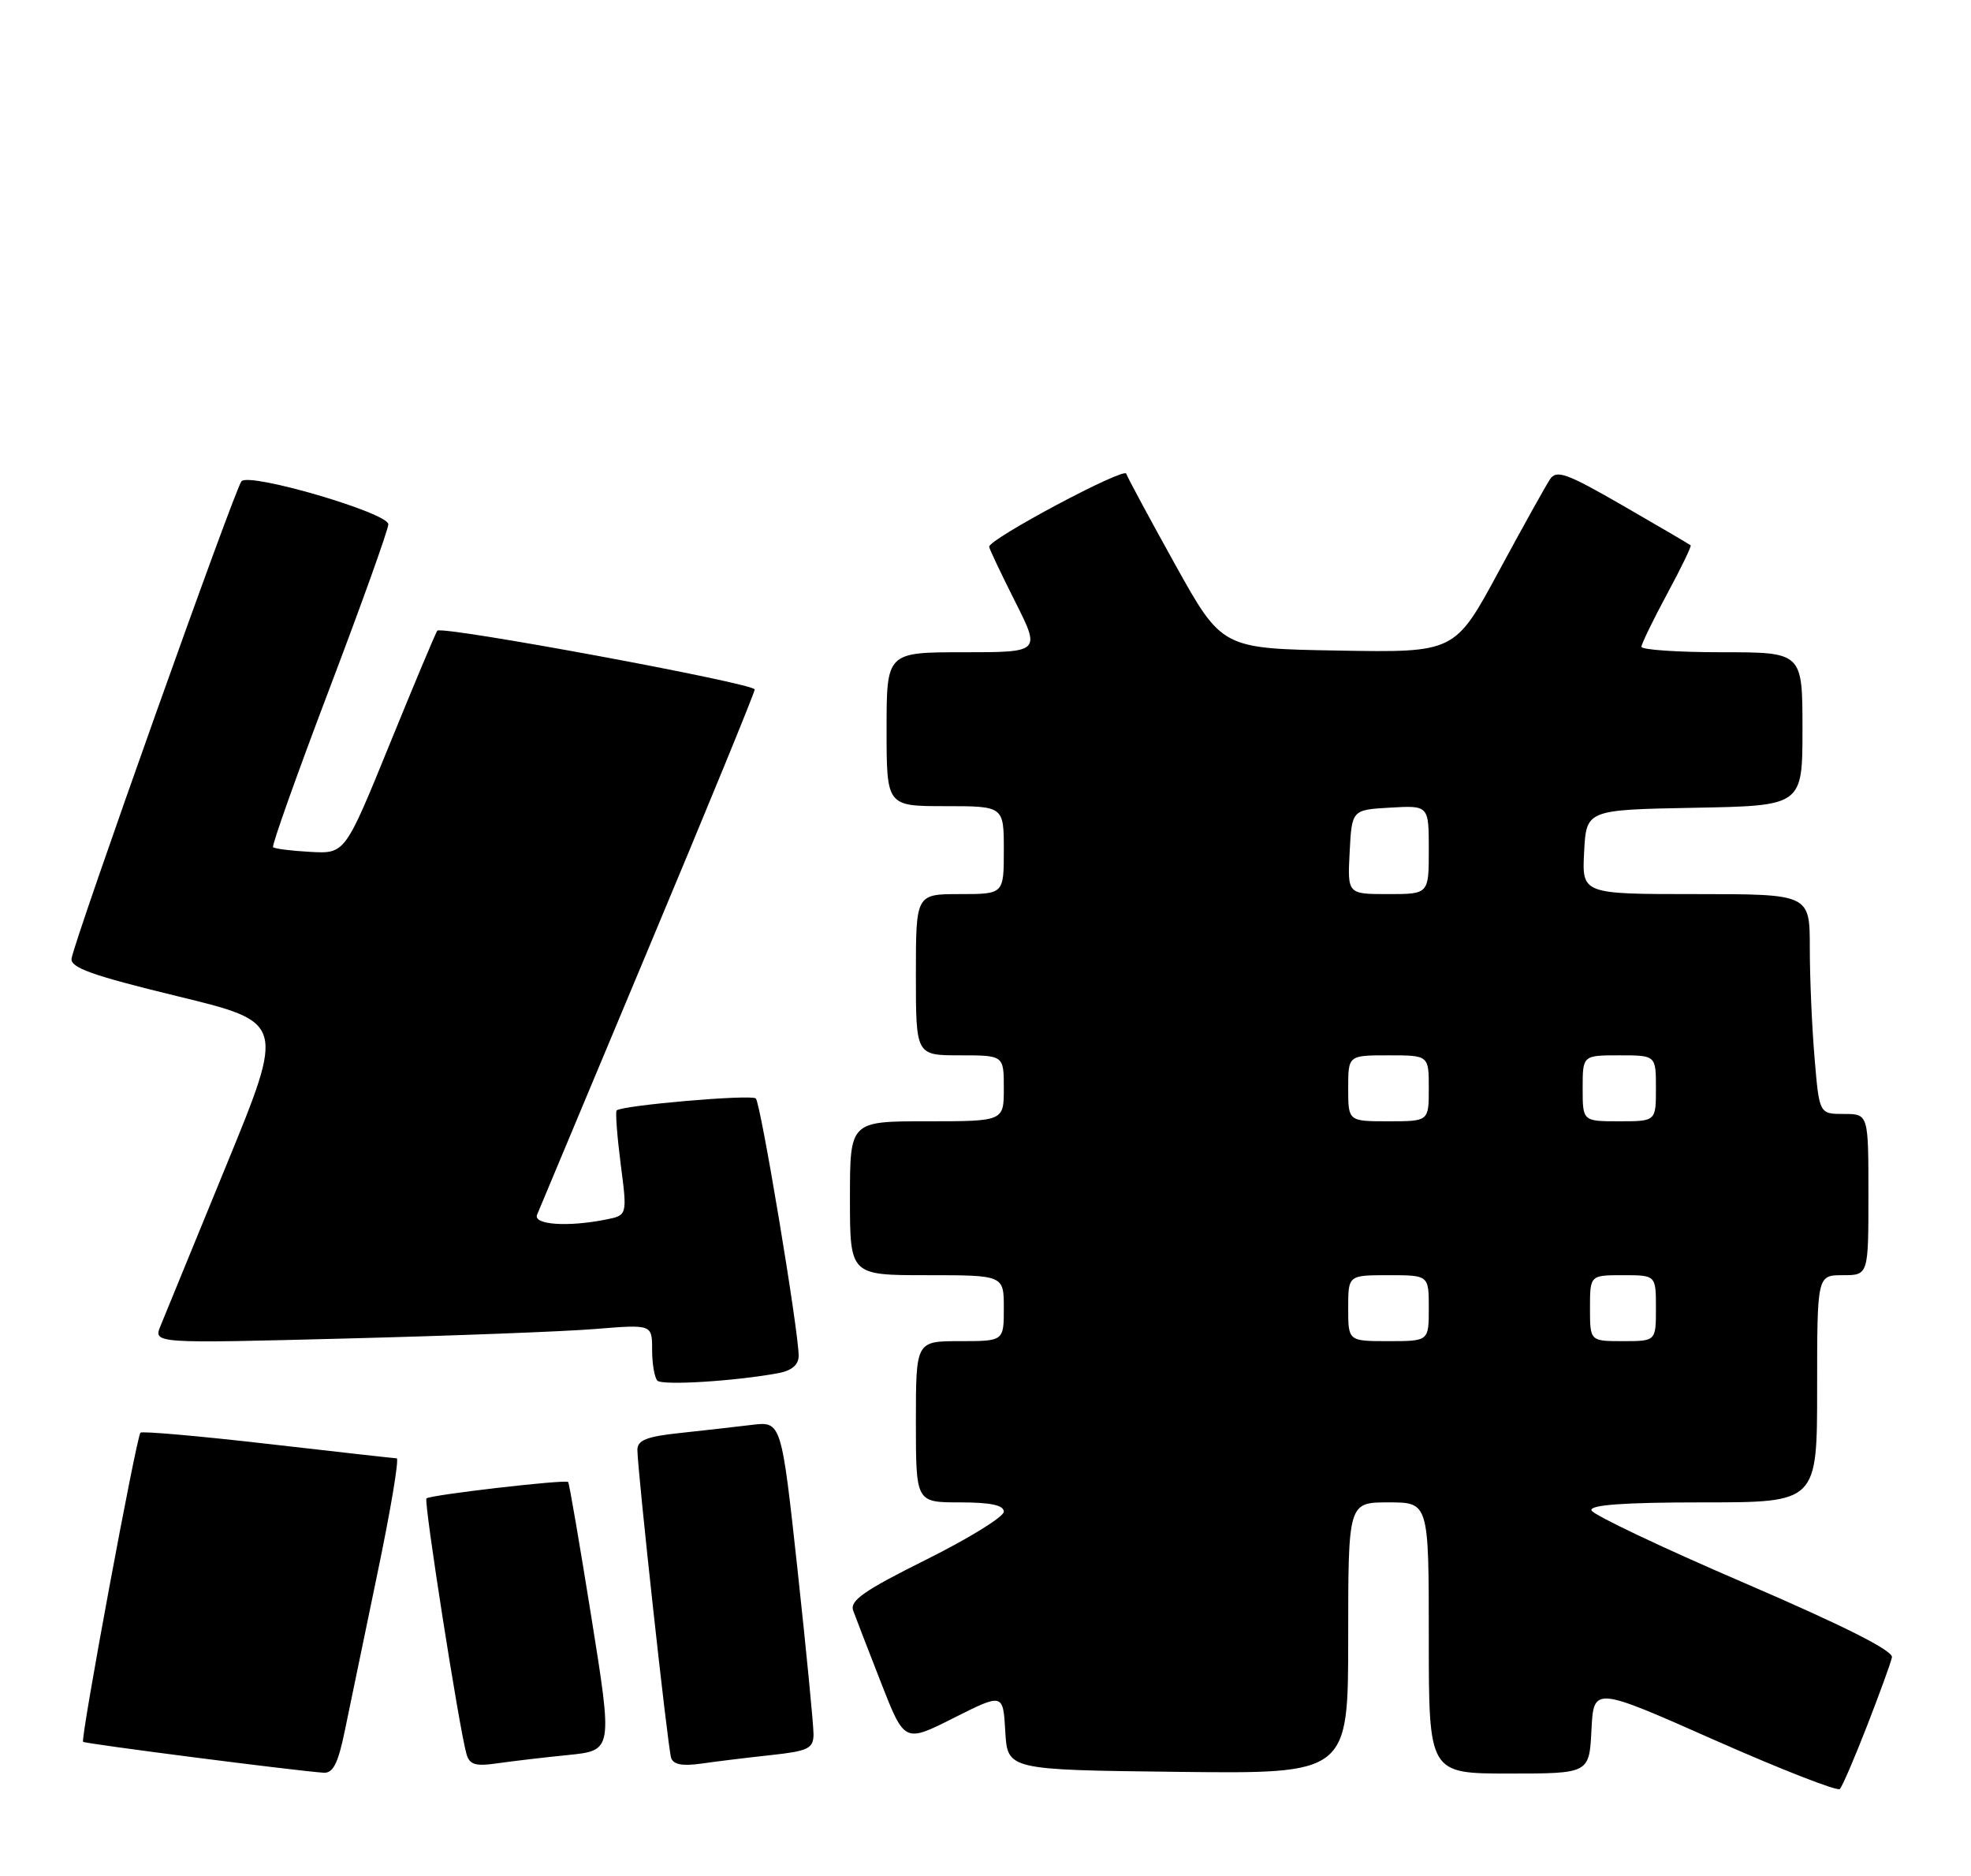 <?xml version="1.0" encoding="UTF-8" standalone="no"?>
<!DOCTYPE svg PUBLIC "-//W3C//DTD SVG 1.1//EN" "http://www.w3.org/Graphics/SVG/1.1/DTD/svg11.dtd" >
<svg xmlns="http://www.w3.org/2000/svg" xmlns:xlink="http://www.w3.org/1999/xlink" version="1.1" viewBox="0 0 269 256">
 <g >
 <path fill="currentColor"
d=" M 254.81 235.50 C 256.52 231.10 258.06 226.89 258.21 226.14 C 258.40 225.24 251.64 221.84 238.03 215.98 C 226.77 211.14 217.40 206.69 217.20 206.09 C 216.95 205.34 221.64 205.00 232.42 205.00 C 248.00 205.00 248.00 205.00 248.00 189.50 C 248.00 174.00 248.00 174.00 251.50 174.00 C 255.00 174.00 255.00 174.00 255.00 163.00 C 255.00 152.00 255.00 152.00 251.65 152.00 C 248.29 152.00 248.29 152.00 247.65 144.35 C 247.29 140.14 247.00 133.39 247.00 129.35 C 247.00 122.00 247.00 122.00 231.45 122.00 C 215.90 122.00 215.90 122.00 216.20 116.25 C 216.50 110.50 216.50 110.50 231.25 110.22 C 246.00 109.95 246.00 109.95 246.00 99.47 C 246.00 89.00 246.00 89.00 235.00 89.00 C 228.95 89.00 224.01 88.66 224.02 88.25 C 224.04 87.84 225.60 84.61 227.51 81.07 C 229.42 77.53 230.87 74.54 230.74 74.41 C 230.61 74.29 226.47 71.86 221.54 69.02 C 213.81 64.56 212.44 64.06 211.54 65.40 C 210.97 66.26 207.81 71.93 204.53 78.00 C 198.56 89.05 198.56 89.05 182.66 88.77 C 166.77 88.50 166.77 88.50 160.40 77.06 C 156.91 70.77 153.89 65.18 153.71 64.63 C 153.41 63.73 135.00 73.54 135.00 74.60 C 135.00 74.85 136.58 78.19 138.51 82.02 C 142.03 89.00 142.03 89.00 131.51 89.00 C 121.00 89.00 121.00 89.00 121.00 99.50 C 121.00 110.00 121.00 110.00 129.00 110.00 C 137.00 110.00 137.00 110.00 137.00 116.00 C 137.00 122.00 137.00 122.00 131.00 122.00 C 125.00 122.00 125.00 122.00 125.00 133.00 C 125.00 144.00 125.00 144.00 131.00 144.00 C 137.00 144.00 137.00 144.00 137.00 148.50 C 137.00 153.00 137.00 153.00 126.50 153.00 C 116.00 153.00 116.00 153.00 116.00 163.50 C 116.00 174.00 116.00 174.00 126.50 174.00 C 137.00 174.00 137.00 174.00 137.00 178.50 C 137.00 183.00 137.00 183.00 131.00 183.00 C 125.00 183.00 125.00 183.00 125.00 194.00 C 125.00 205.00 125.00 205.00 131.00 205.00 C 135.19 205.00 137.00 205.38 137.00 206.27 C 137.00 206.97 132.23 209.91 126.41 212.81 C 117.87 217.06 115.94 218.41 116.45 219.79 C 116.79 220.73 118.51 225.17 120.26 229.65 C 123.45 237.80 123.45 237.80 130.17 234.41 C 136.90 231.03 136.90 231.03 137.20 236.26 C 137.50 241.50 137.50 241.50 160.75 241.77 C 184.00 242.04 184.00 242.04 184.00 223.52 C 184.00 205.00 184.00 205.00 189.50 205.00 C 195.00 205.00 195.00 205.00 195.00 223.50 C 195.00 242.00 195.00 242.00 205.95 242.00 C 216.90 242.00 216.90 242.00 217.20 236.06 C 217.50 230.12 217.50 230.12 234.00 237.43 C 243.07 241.44 250.77 244.45 251.10 244.11 C 251.43 243.78 253.10 239.90 254.81 235.50 Z  M 47.04 236.25 C 47.69 233.09 49.70 223.41 51.50 214.75 C 53.31 206.09 54.50 198.99 54.14 198.99 C 53.79 198.98 45.87 198.09 36.55 197.02 C 27.23 195.95 19.41 195.26 19.17 195.49 C 18.62 196.04 10.96 237.29 11.34 237.67 C 11.61 237.94 40.36 241.63 44.18 241.89 C 45.45 241.97 46.15 240.59 47.04 236.25 Z  M 77.56 239.47 C 83.62 238.85 83.62 238.85 80.71 220.67 C 79.11 210.68 77.69 202.38 77.54 202.22 C 77.18 201.84 58.69 203.98 58.20 204.46 C 57.81 204.86 62.65 235.75 63.66 239.32 C 64.08 240.80 64.88 241.04 67.84 240.61 C 69.85 240.32 74.23 239.80 77.56 239.47 Z  M 105.25 239.48 C 110.29 238.93 111.00 238.59 111.03 236.68 C 111.04 235.48 110.06 225.37 108.85 214.22 C 106.64 193.93 106.64 193.93 102.57 194.43 C 100.33 194.70 95.91 195.20 92.75 195.54 C 88.28 196.01 87.00 196.52 86.99 197.82 C 86.99 200.50 91.12 238.36 91.59 239.84 C 91.88 240.78 93.12 241.01 95.75 240.64 C 97.81 240.34 102.09 239.82 105.25 239.48 Z  M 106.25 187.36 C 108.07 187.02 109.00 186.22 109.00 184.99 C 109.00 181.62 103.82 150.51 103.15 149.88 C 102.53 149.30 84.88 150.82 84.16 151.52 C 83.97 151.70 84.22 155.00 84.71 158.84 C 85.62 165.83 85.62 165.83 82.68 166.41 C 77.48 167.45 72.74 167.12 73.30 165.75 C 73.58 165.06 80.38 148.83 88.40 129.67 C 96.43 110.51 103.00 94.50 103.00 94.08 C 103.00 93.25 60.28 85.34 59.68 86.06 C 59.48 86.30 56.56 93.25 53.20 101.50 C 47.09 116.50 47.09 116.50 42.37 116.24 C 39.77 116.10 37.48 115.81 37.27 115.60 C 37.06 115.40 40.52 105.68 44.95 94.01 C 49.38 82.35 53.00 72.23 53.00 71.54 C 53.00 69.99 34.13 64.46 32.96 65.66 C 32.12 66.51 10.26 127.91 9.77 130.78 C 9.56 132.03 12.55 133.10 24.20 135.93 C 38.89 139.50 38.89 139.50 30.89 159.00 C 26.50 169.72 22.45 179.58 21.91 180.91 C 20.93 183.32 20.93 183.32 47.21 182.64 C 61.67 182.27 76.99 181.69 81.25 181.34 C 89.00 180.71 89.00 180.71 89.00 184.19 C 89.00 186.10 89.33 187.99 89.72 188.39 C 90.41 189.08 100.45 188.45 106.25 187.36 Z  M 184.00 178.50 C 184.00 174.00 184.00 174.00 189.50 174.00 C 195.00 174.00 195.00 174.00 195.00 178.50 C 195.00 183.00 195.00 183.00 189.50 183.00 C 184.00 183.00 184.00 183.00 184.00 178.50 Z  M 217.00 178.50 C 217.00 174.00 217.00 174.00 221.50 174.00 C 226.00 174.00 226.00 174.00 226.00 178.50 C 226.00 183.00 226.00 183.00 221.50 183.00 C 217.00 183.00 217.00 183.00 217.00 178.50 Z  M 184.00 148.50 C 184.00 144.00 184.00 144.00 189.50 144.00 C 195.00 144.00 195.00 144.00 195.00 148.50 C 195.00 153.00 195.00 153.00 189.50 153.00 C 184.00 153.00 184.00 153.00 184.00 148.50 Z  M 216.00 148.50 C 216.00 144.00 216.00 144.00 221.00 144.00 C 226.00 144.00 226.00 144.00 226.00 148.50 C 226.00 153.00 226.00 153.00 221.00 153.00 C 216.00 153.00 216.00 153.00 216.00 148.50 Z  M 184.20 116.25 C 184.50 110.50 184.50 110.50 189.75 110.20 C 195.00 109.90 195.00 109.90 195.00 115.95 C 195.00 122.00 195.00 122.00 189.45 122.00 C 183.90 122.00 183.90 122.00 184.20 116.25 Z "/>
</g>
</svg>